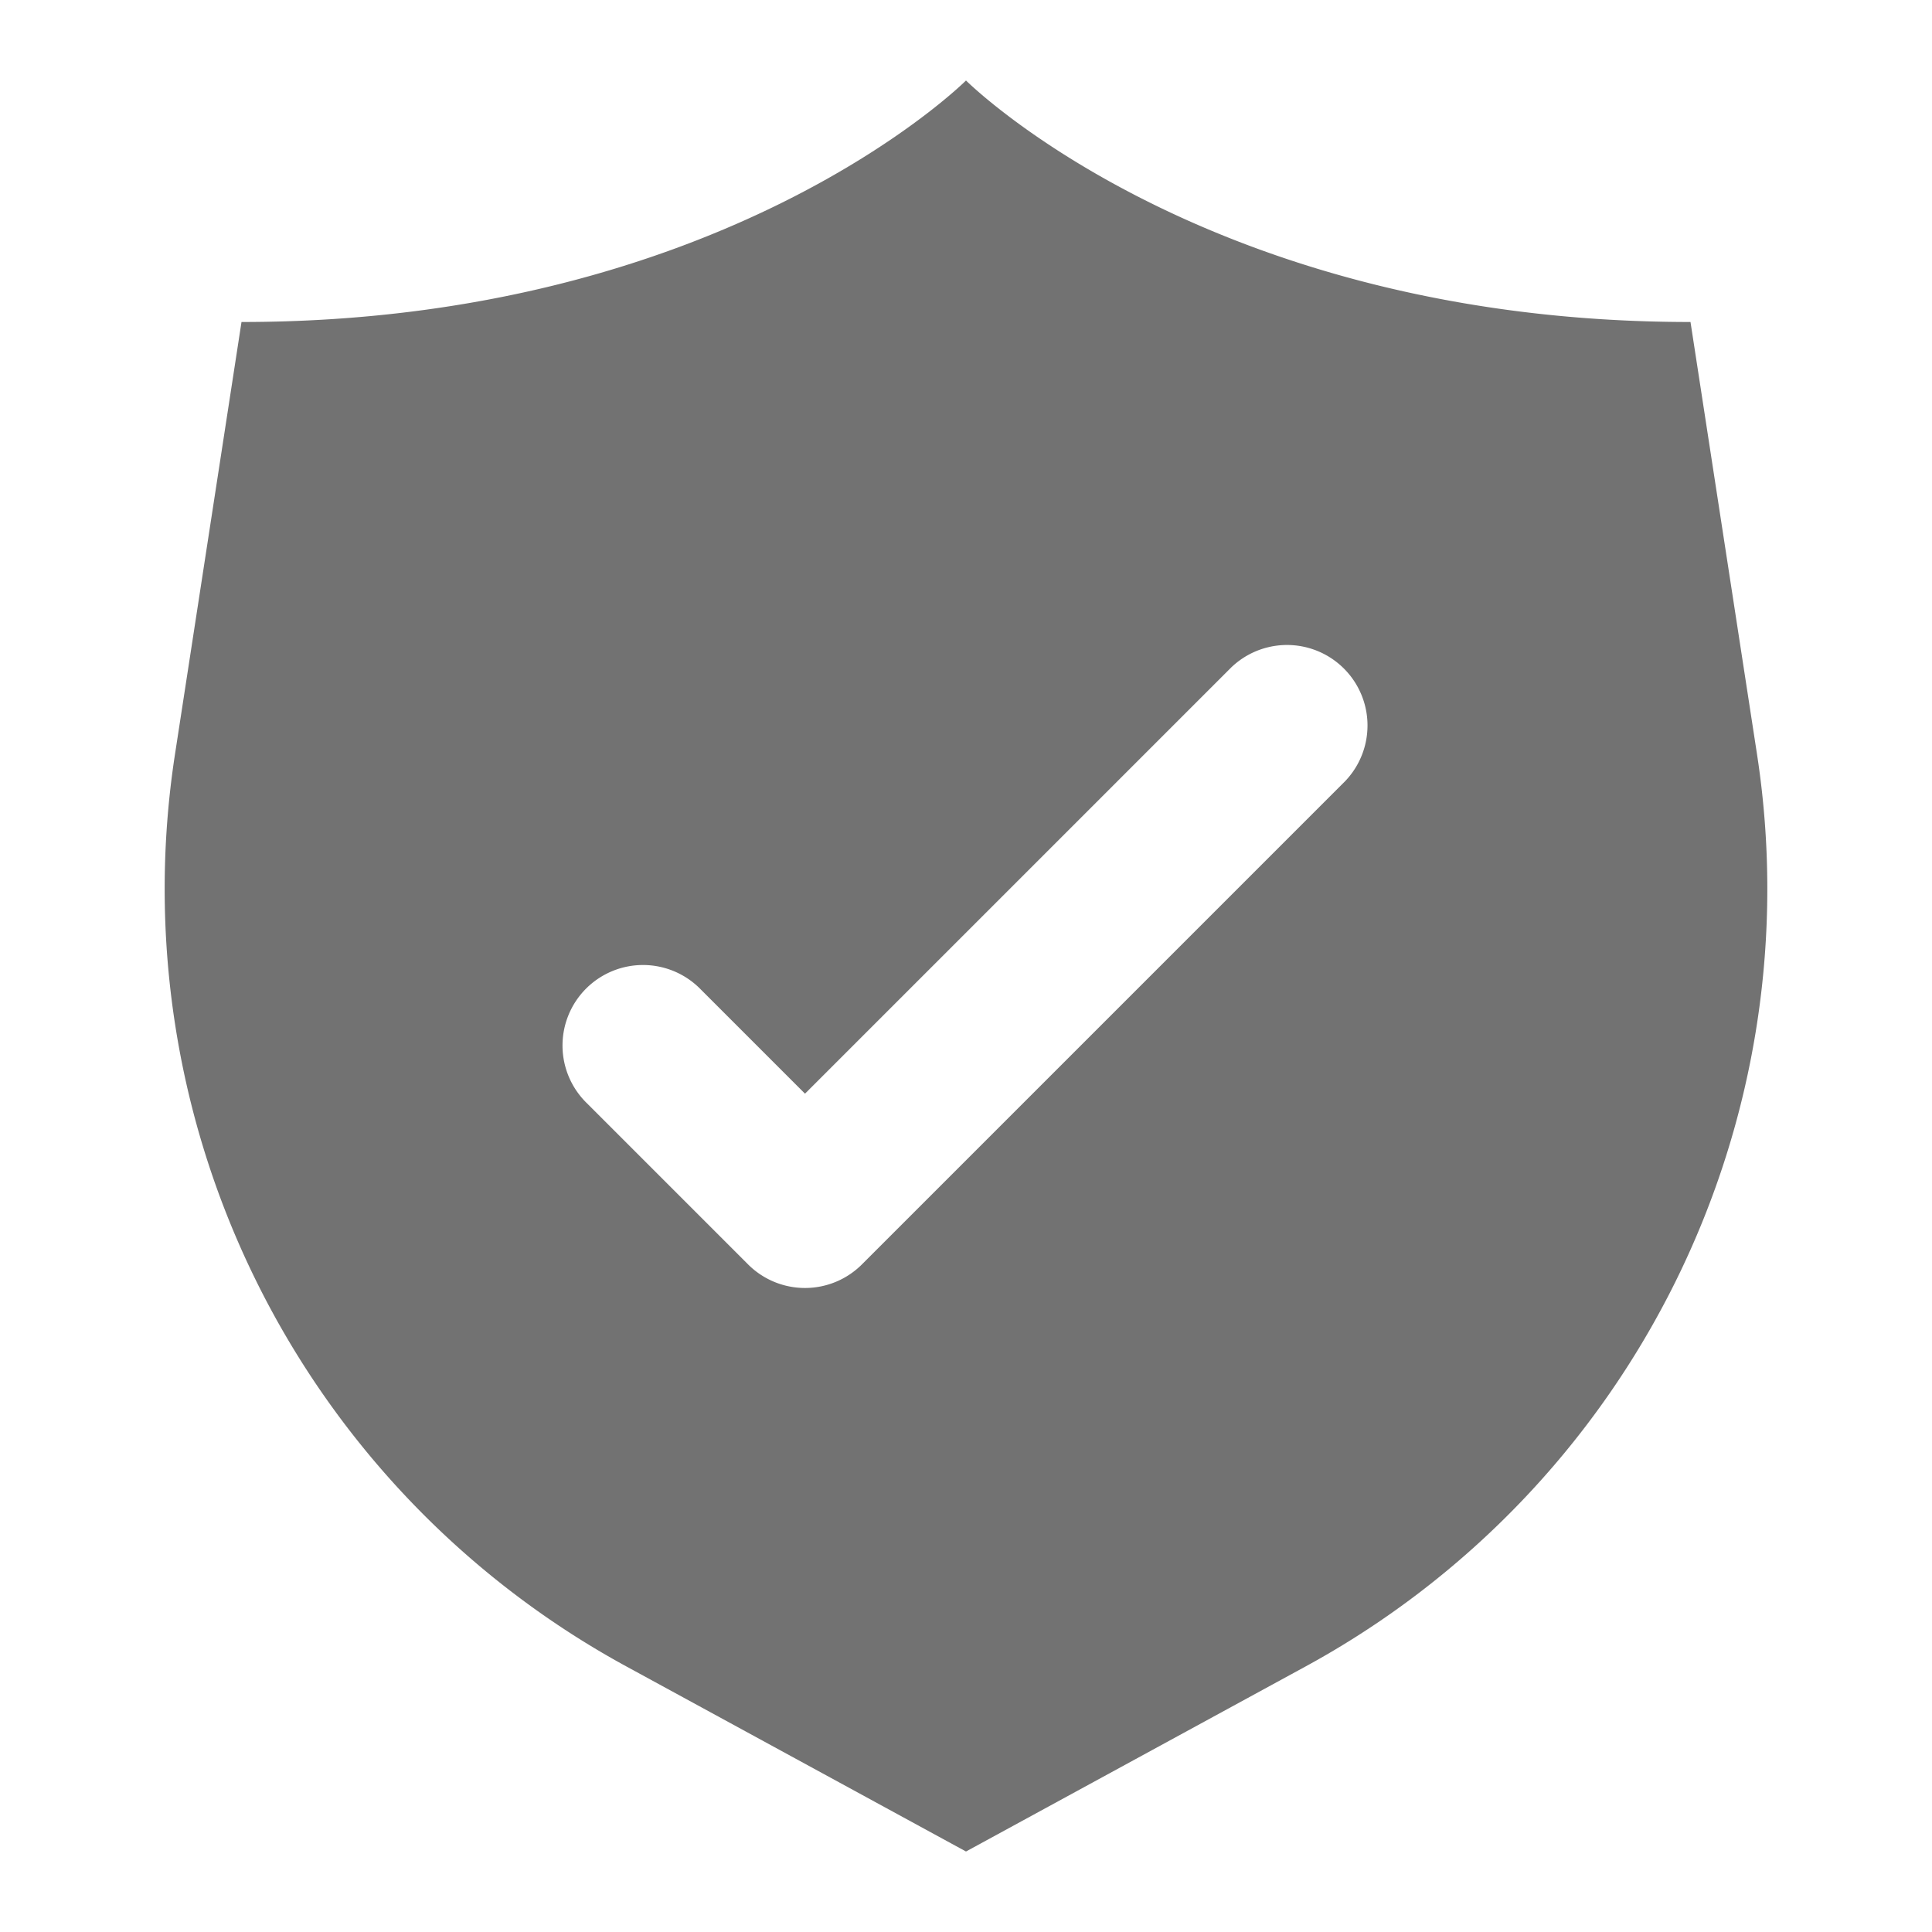 <svg viewBox="0 0 24 24" xmlns="http://www.w3.org/2000/svg"><path d="M21.826 9.368 21 4c-6 0-9-3-9-3S9 4 3 4l-.826 5.368A11 11 0 0 0 7.779 20.7L12 23l4.221-2.3a11 11 0 0 0 5.605-11.332Zm-5.119.339-6 6a1 1 0 0 1-1.414 0l-2-2a1 1 0 1 1 1.414-1.414L10 13.586l5.293-5.293a1 1 0 0 1 1.414 1.414Z" fill="#727272" class="fill-232323"></path></svg>